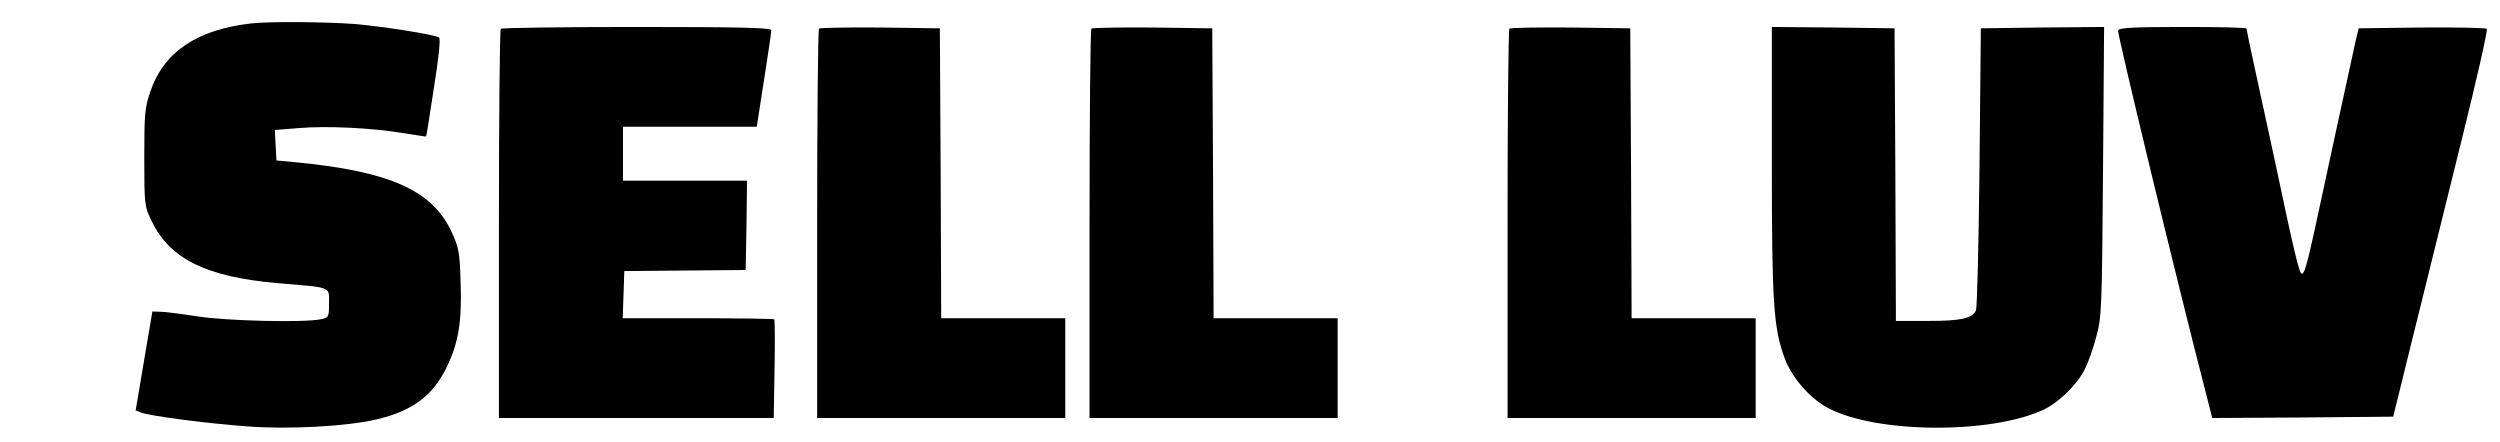 <?xml version="1.0" standalone="no"?>
<!DOCTYPE svg PUBLIC "-//W3C//DTD SVG 20010904//EN"
 "http://www.w3.org/TR/2001/REC-SVG-20010904/DTD/svg10.dtd">
<svg version="1.0" xmlns="http://www.w3.org/2000/svg"
 width="927pt" height="164pt" viewBox="0 0 927 164"
 preserveAspectRatio="xMidYMid meet">

<g transform="translate(0,164) scale(0.1,-0.1)"
fill="#000000" stroke="none">
<path d="M930 1553 c-199 -23 -322 -105 -372 -251 -21 -60 -23 -85 -23 -247 0
-176 1 -181 28 -236 68 -140 203 -206 467 -229 204 -17 190 -12 190 -74 0 -52
-1 -54 -31 -60 -64 -13 -351 -6 -458 11 -58 9 -119 17 -136 17 l-30 1 -31
-183 -31 -184 21 -8 c35 -13 243 -40 391 -51 155 -12 373 0 482 26 135 32 210
89 262 199 41 87 54 164 49 307 -3 111 -7 131 -32 186 -71 156 -227 227 -576
261 l-75 7 -3 57 -3 56 88 7 c102 9 272 1 391 -19 45 -7 82 -13 82 -12 1 0 14
82 29 181 18 112 25 182 19 186 -18 11 -202 40 -312 50 -109 8 -317 10 -386 2z"/>
<path d="M1857 1533 c-4 -3 -7 -330 -7 -725 l0 -718 510 0 509 0 3 181 c2 99
1 183 -1 185 -2 2 -130 4 -283 4 l-279 0 3 88 3 87 225 2 225 2 3 165 2 166
-230 0 -230 0 0 100 0 100 248 0 248 0 27 173 c15 94 27 178 27 185 0 9 -106
12 -498 12 -274 0 -502 -3 -505 -7z"/>
<path d="M3037 1534 c-4 -4 -7 -331 -7 -726 l0 -718 460 0 460 0 0 185 0 185
-230 0 -230 0 -2 538 -3 537 -221 3 c-121 1 -223 -1 -227 -4z"/>
<path d="M4047 1534 c-4 -4 -7 -331 -7 -726 l0 -718 460 0 460 0 0 185 0 185
-230 0 -230 0 -2 538 -3 537 -221 3 c-121 1 -223 -1 -227 -4z"/>
<path d="M5597 1534 c-4 -4 -7 -331 -7 -726 l0 -718 460 0 460 0 0 185 0 185
-230 0 -230 0 -2 538 -3 537 -221 3 c-121 1 -223 -1 -227 -4z"/>
<path d="M6570 1043 c0 -531 6 -621 49 -735 27 -70 92 -145 158 -180 177 -96
608 -99 803 -6 55 27 122 92 150 148 12 23 31 76 42 118 21 73 22 104 26 615
l4 537 -229 -2 -228 -3 -5 -515 c-3 -283 -9 -522 -13 -531 -15 -30 -56 -39
-177 -39 l-120 0 -2 543 -3 542 -227 3 -228 2 0 -497z"/>
<path d="M7854 1527 c-4 -11 217 -925 323 -1335 l26 -102 336 2 335 3 79 320
c44 176 123 498 177 715 54 217 95 398 91 403 -4 4 -113 6 -241 5 l-234 -3
-12 -50 c-6 -27 -23 -104 -37 -170 -15 -66 -49 -226 -77 -355 -63 -295 -73
-335 -85 -335 -9 0 -29 82 -99 415 -21 96 -53 246 -72 332 -19 86 -34 159 -34
162 0 4 -106 6 -235 6 -186 0 -237 -3 -241 -13z"/>
</g>
</svg>
